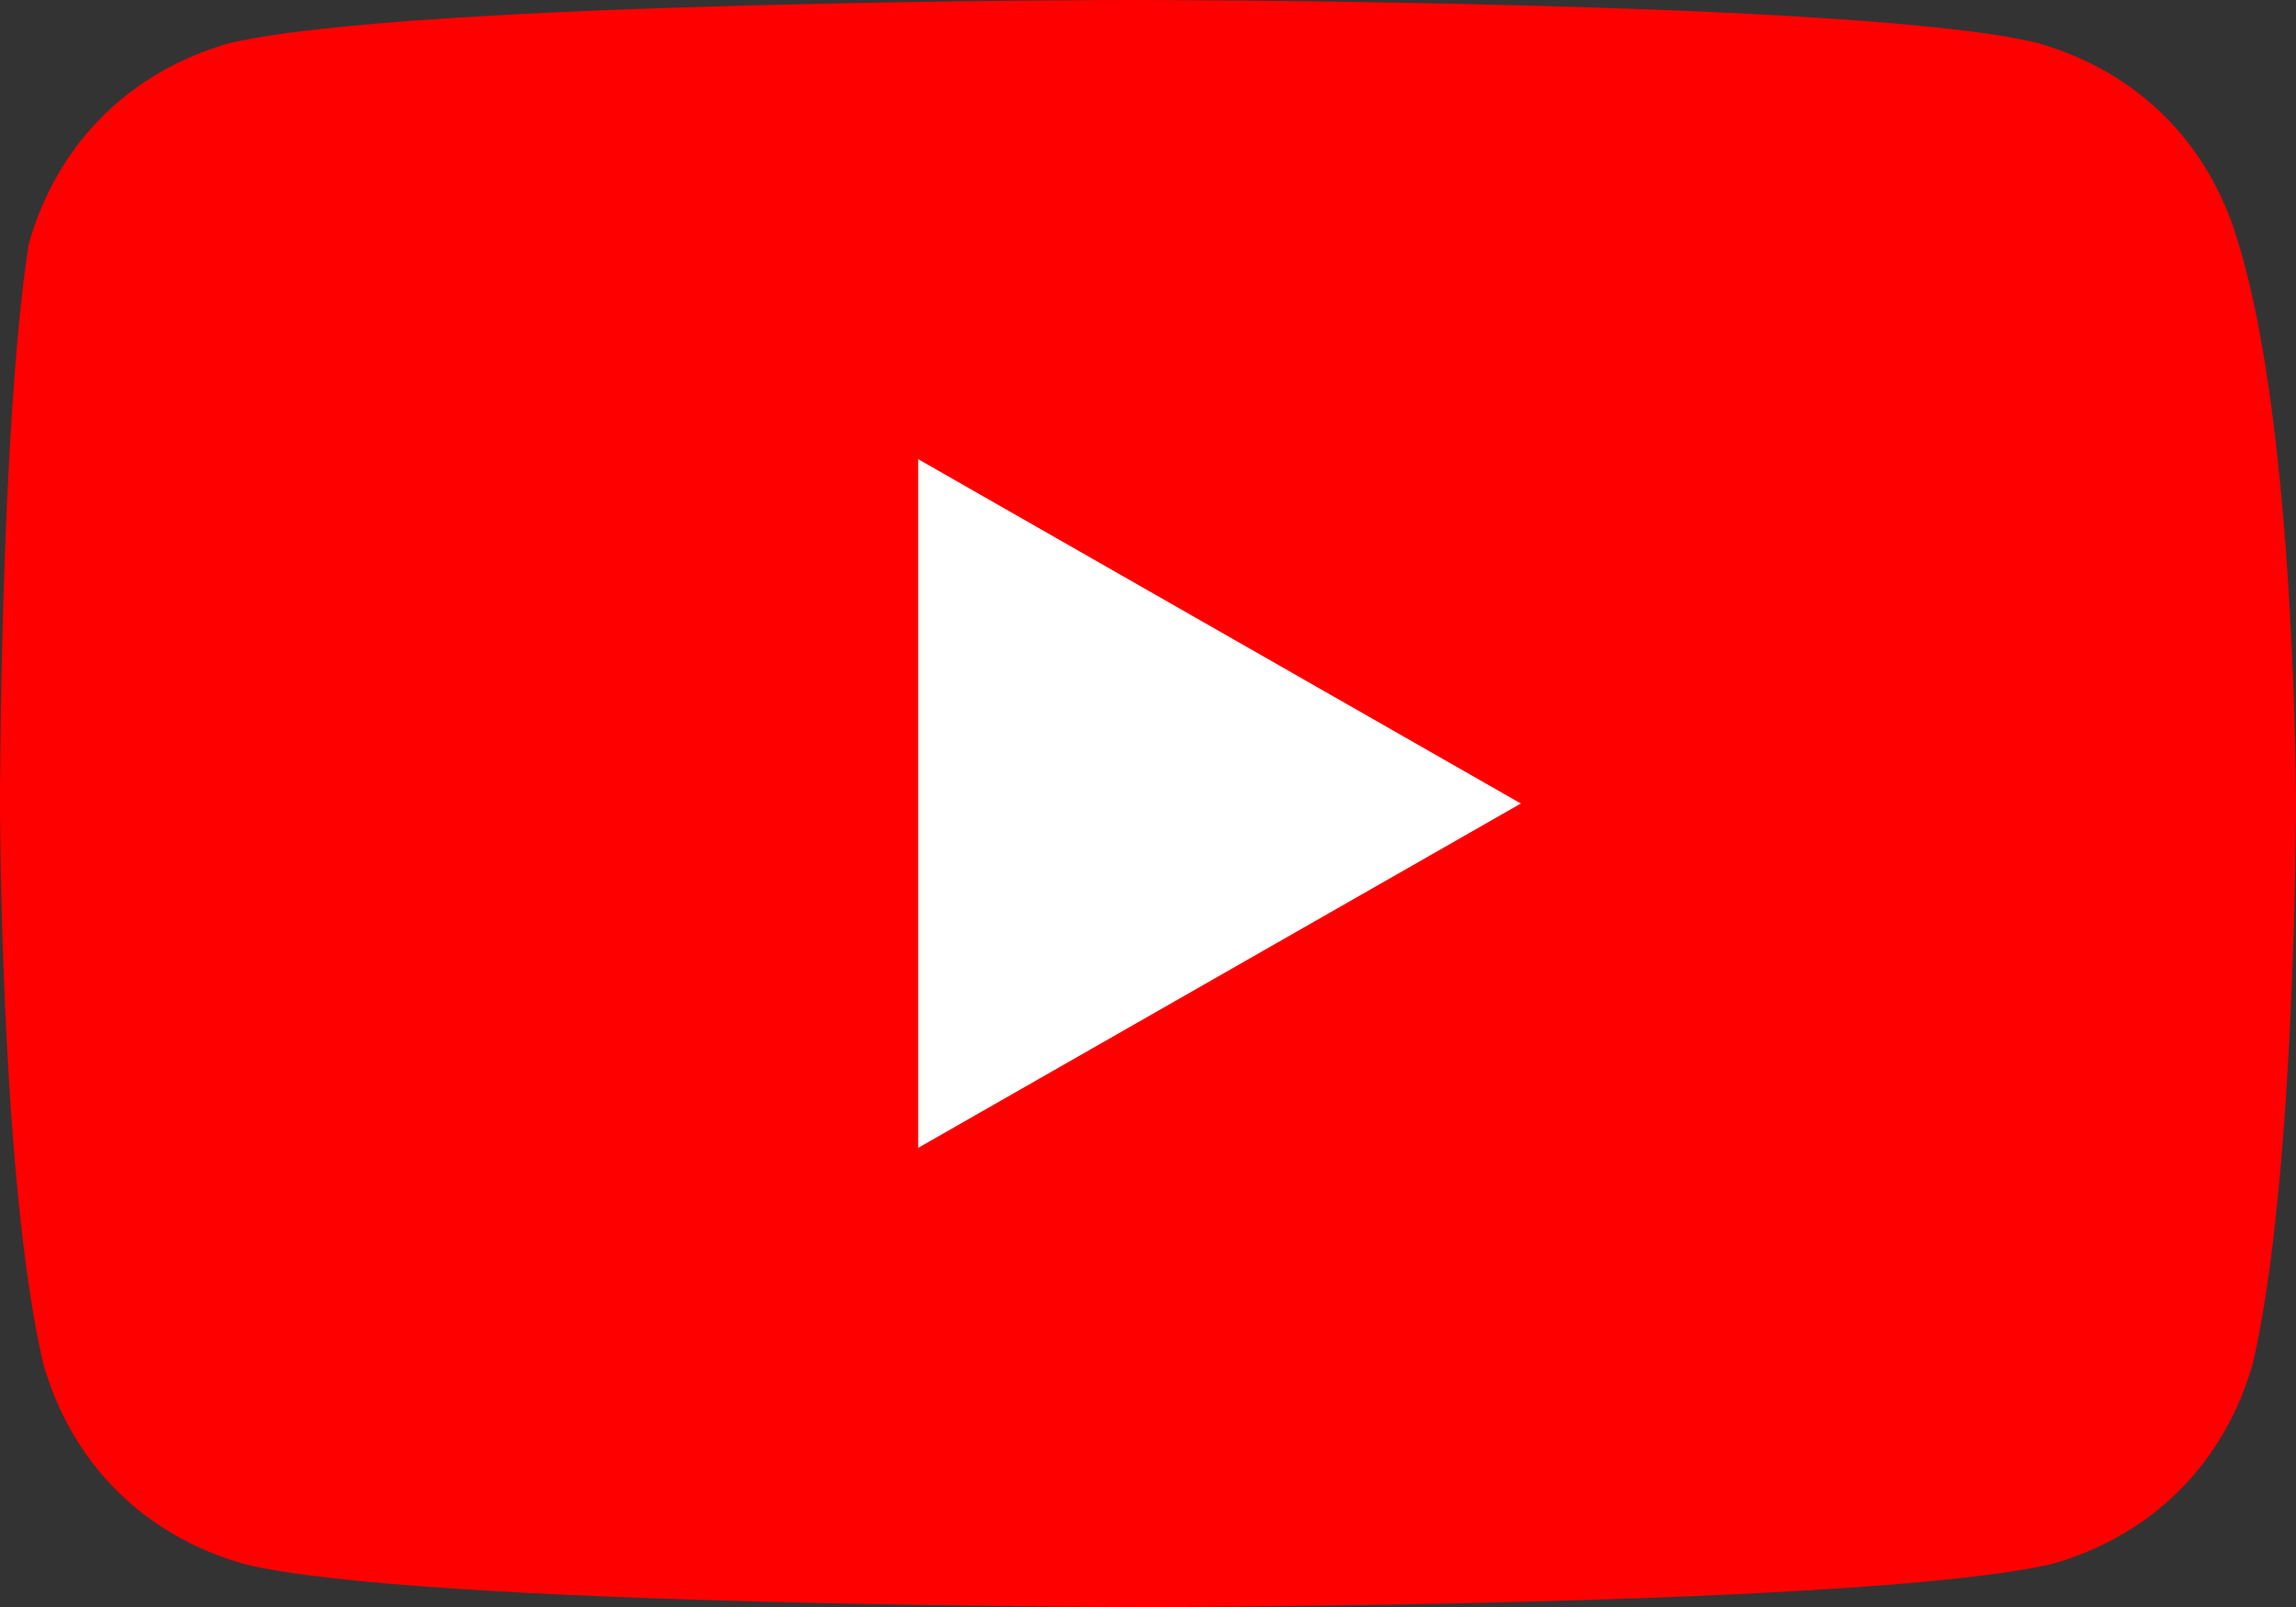 <svg width="100" height="70" viewBox="0 0 100 70" fill="none" xmlns="http://www.w3.org/2000/svg">
<rect x="0" y="0" width="100" height="70" fill="#333333" stroke="none"/>
<path fill-rule="evenodd" clip-rule="evenodd" d="M88.75 1.875C93.125 3.125 96.25 6.25 97.5 10.625C100 18.75 100 35 100 35C100 35 100 51.25 98.125 59.375C96.875 63.75 93.75 66.875 89.375 68.125C81.25 70 50 70 50 70C50 70 18.125 70 10.625 68.125C6.25 66.875 3.125 63.75 1.875 59.375C1.11759e-06 51.25 0 35 0 35C0 35 -1.21072e-06 18.75 1.25 10.625C2.5 6.25 5.625 3.125 10 1.875C18.125 1.11759e-06 49.375 0 49.375 0C49.375 0 81.25 1.11759e-06 88.75 1.875Z" fill="#FF0000"/>
<path d="M66.24 35.001L39.99 20.001V50.001L66.24 35.001Z" fill="white"/>
</svg>
